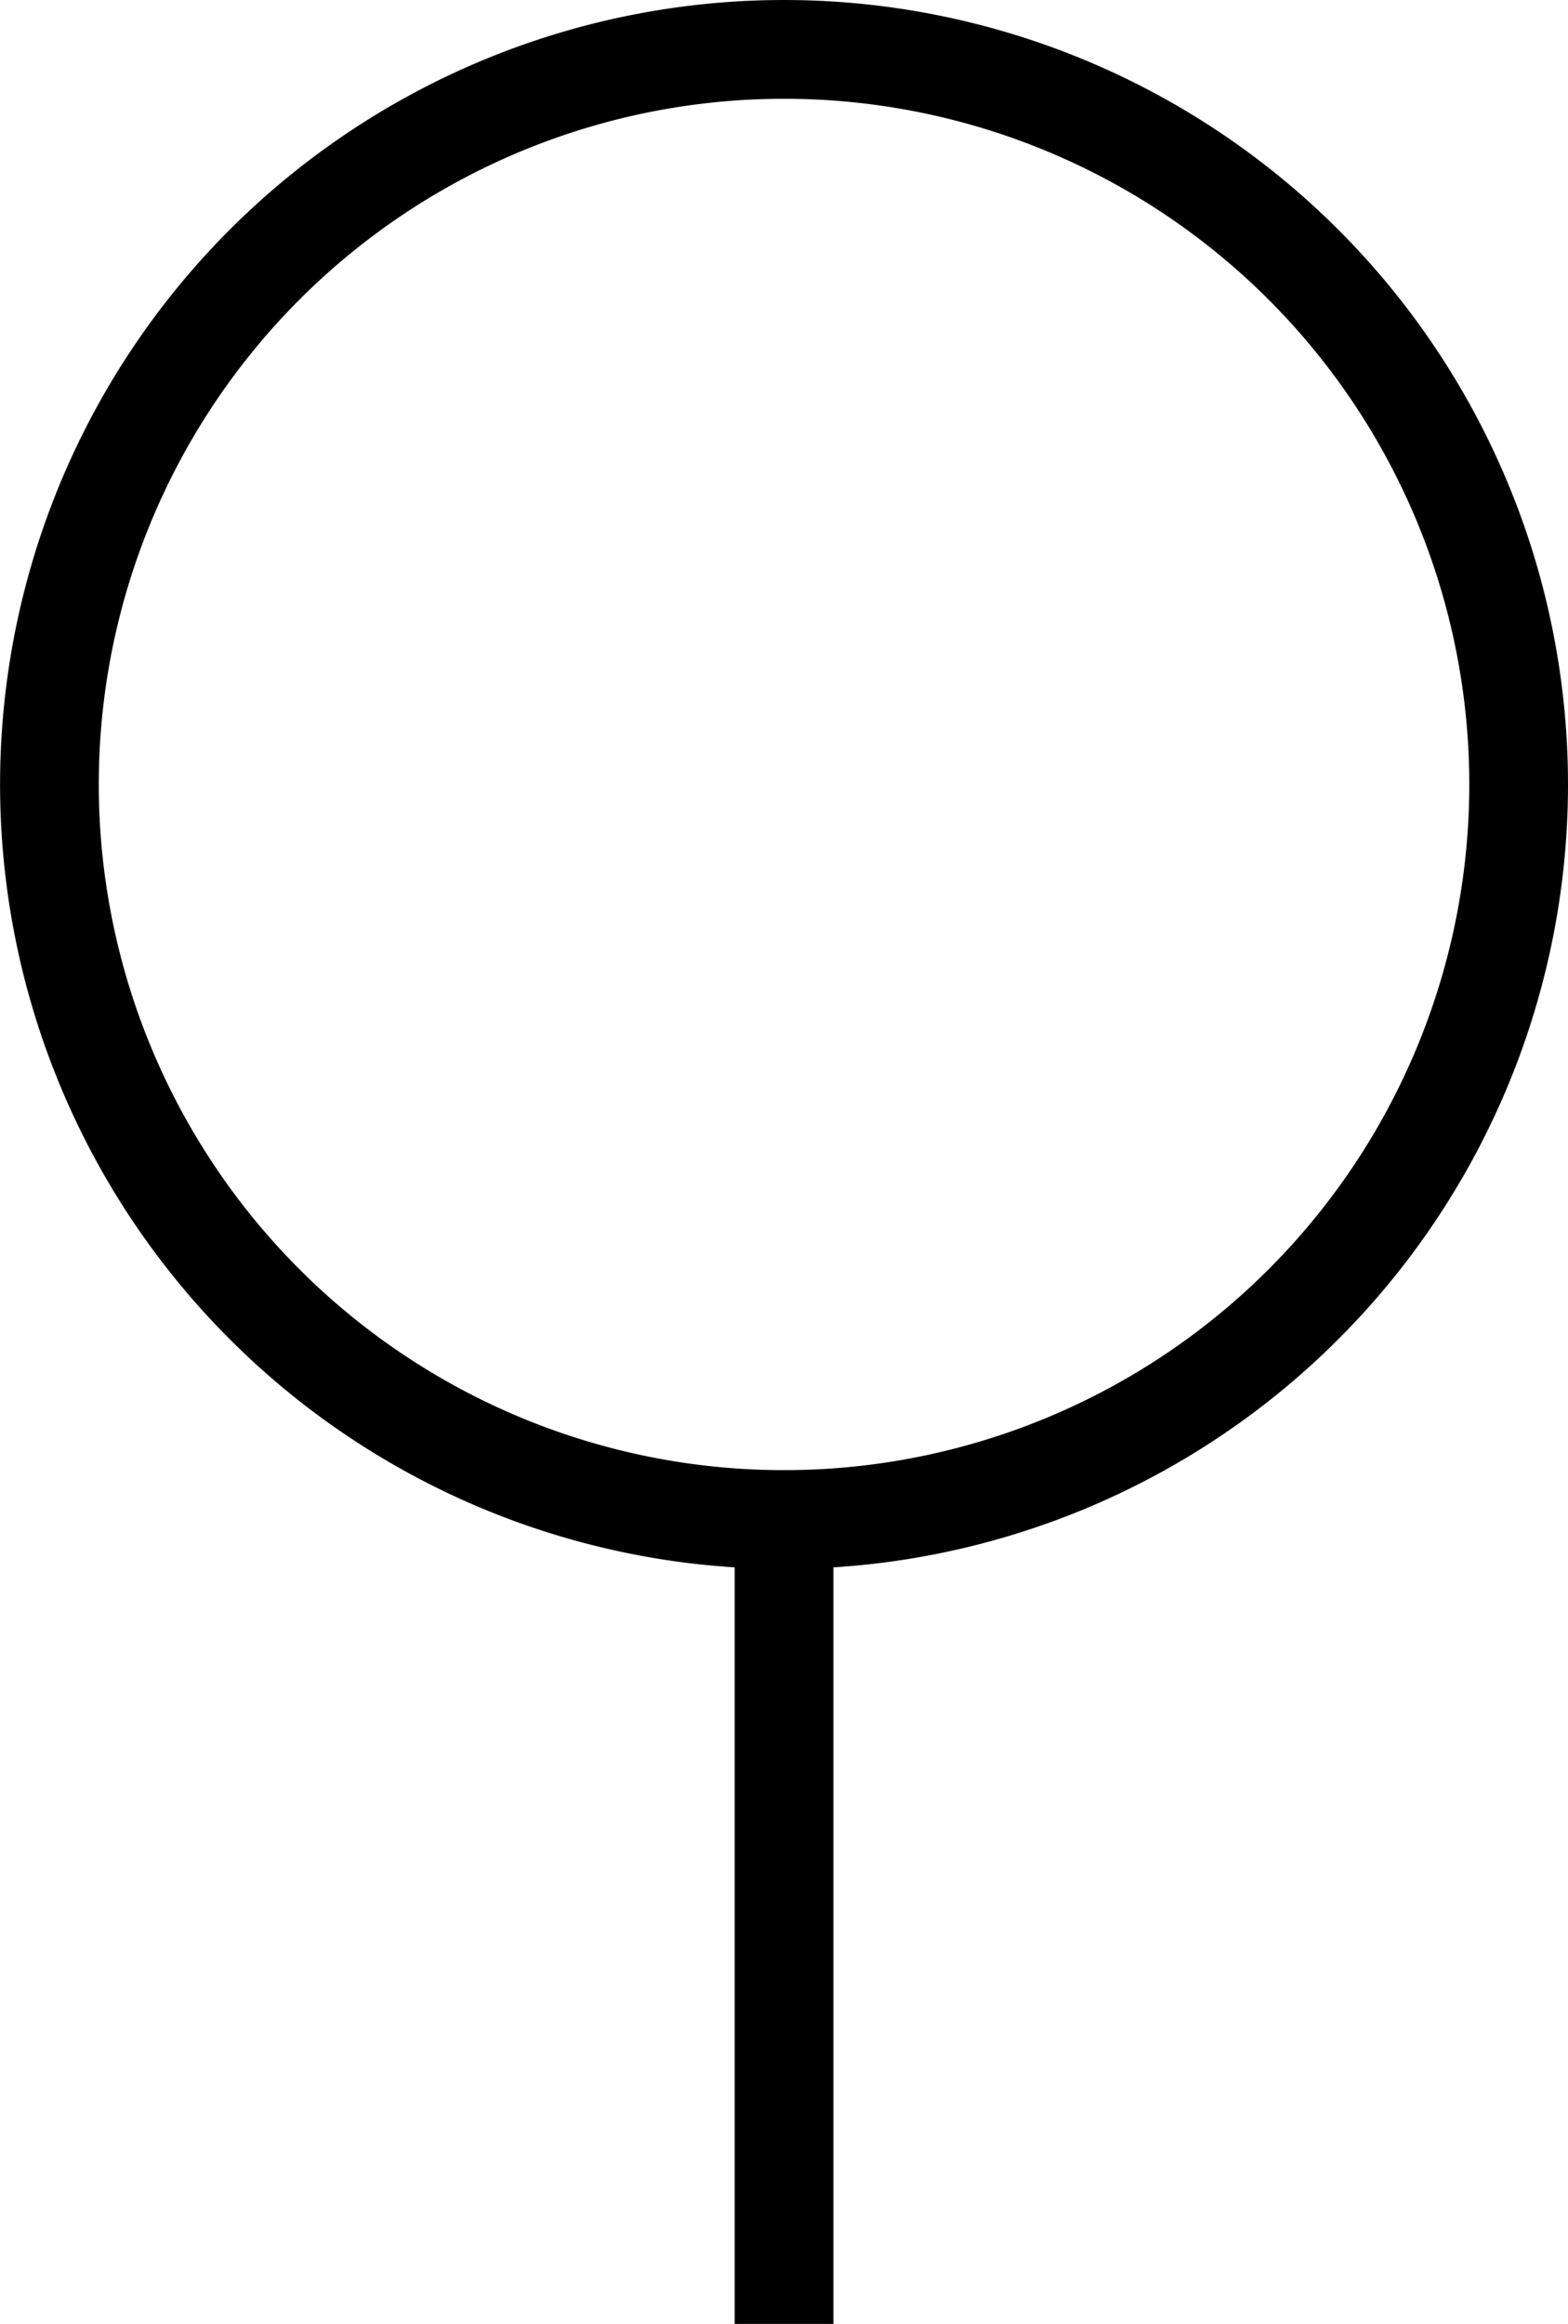 <svg id="Layer_1" data-name="Layer 1" xmlns="http://www.w3.org/2000/svg" viewBox="0 0 21.445 31.763"><defs><style>.cls-1{fill:none;stroke:#000;stroke-miterlimit:10;stroke-width:1.35px;}</style></defs><title>search-icon</title><path class="cls-1" d="M20.77,10.721A10.047,10.047,0,1,1,10.723.675,10.047,10.047,0,0,1,20.77,10.721Z" transform="translate(0)"/><line class="cls-1" x1="10.723" y1="20.77" x2="10.723" y2="31.763"/></svg>